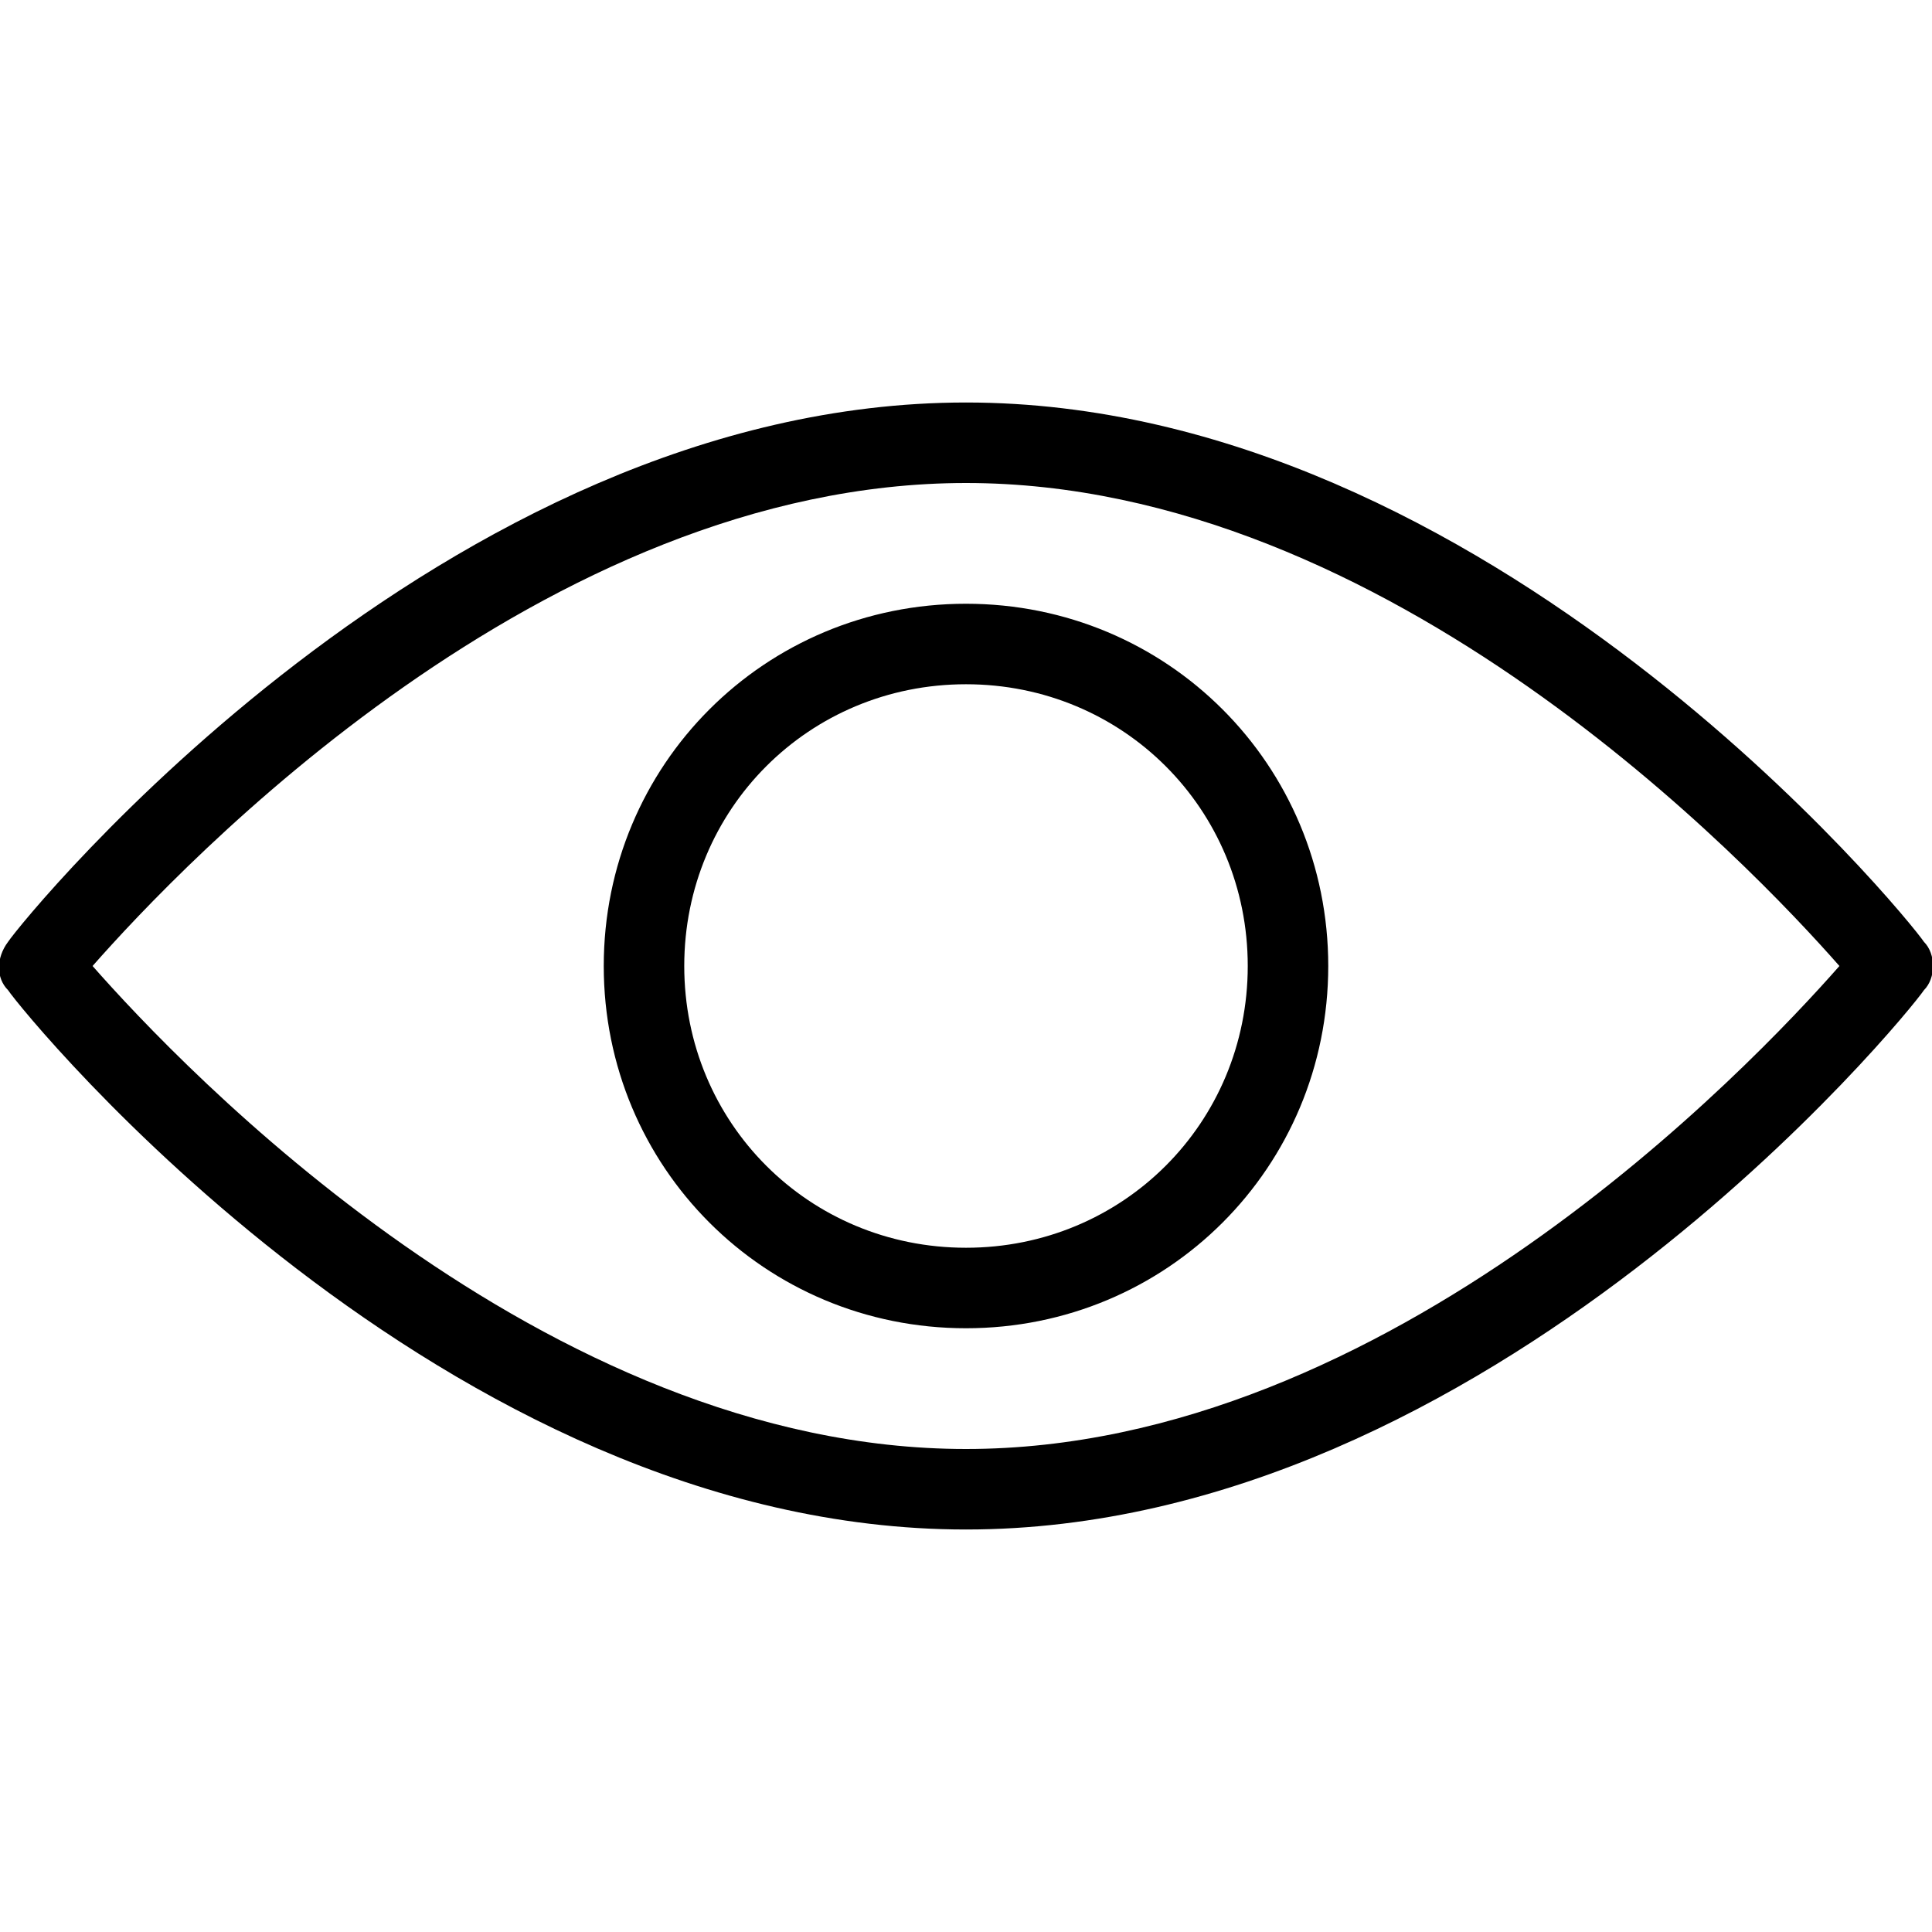 <?xml version="1.0" encoding="utf-8"?>
<!-- Generator: Adobe Illustrator 17.0.0, SVG Export Plug-In . SVG Version: 6.00 Build 0)  -->
<!DOCTYPE svg PUBLIC "-//W3C//DTD SVG 1.1//EN" "http://www.w3.org/Graphics/SVG/1.1/DTD/svg11.dtd">
<svg version="1.1" id="Layer_1" xmlns="http://www.w3.org/2000/svg" xmlns:xlink="http://www.w3.org/1999/xlink" x="0px" y="0px"
	 width="48px" height="48px" viewBox="0 0 48 48" enable-background="new 0 0 48 48" xml:space="preserve">
<path d="M47.8,23.4C47.4,22.8,37,10,24,10C11,10,0.6,22.8,0.2,23.4c-0.3,0.4-0.3,0.9,0,1.2C0.6,25.2,11,38,24,38
	c13,0,23.4-12.8,23.8-13.4C48.1,24.3,48.1,23.7,47.8,23.4z M24,36C13.5,36,4.5,26.5,2.3,24C4.5,21.5,13.5,12,24,12
	c10.5,0,19.5,9.5,21.7,12C43.5,26.5,34.5,36,24,36z M24,15c-5,0-9,4-9,9c0,5,4,9,9,9c5,0,9-4,9-9C33,19,29,15,24,15z M24,31
	c-3.9,0-7-3.1-7-7c0-3.9,3.1-7,7-7c3.9,0,7,3.1,7,7C31,27.9,27.9,31,24,31z"/>
</svg>
